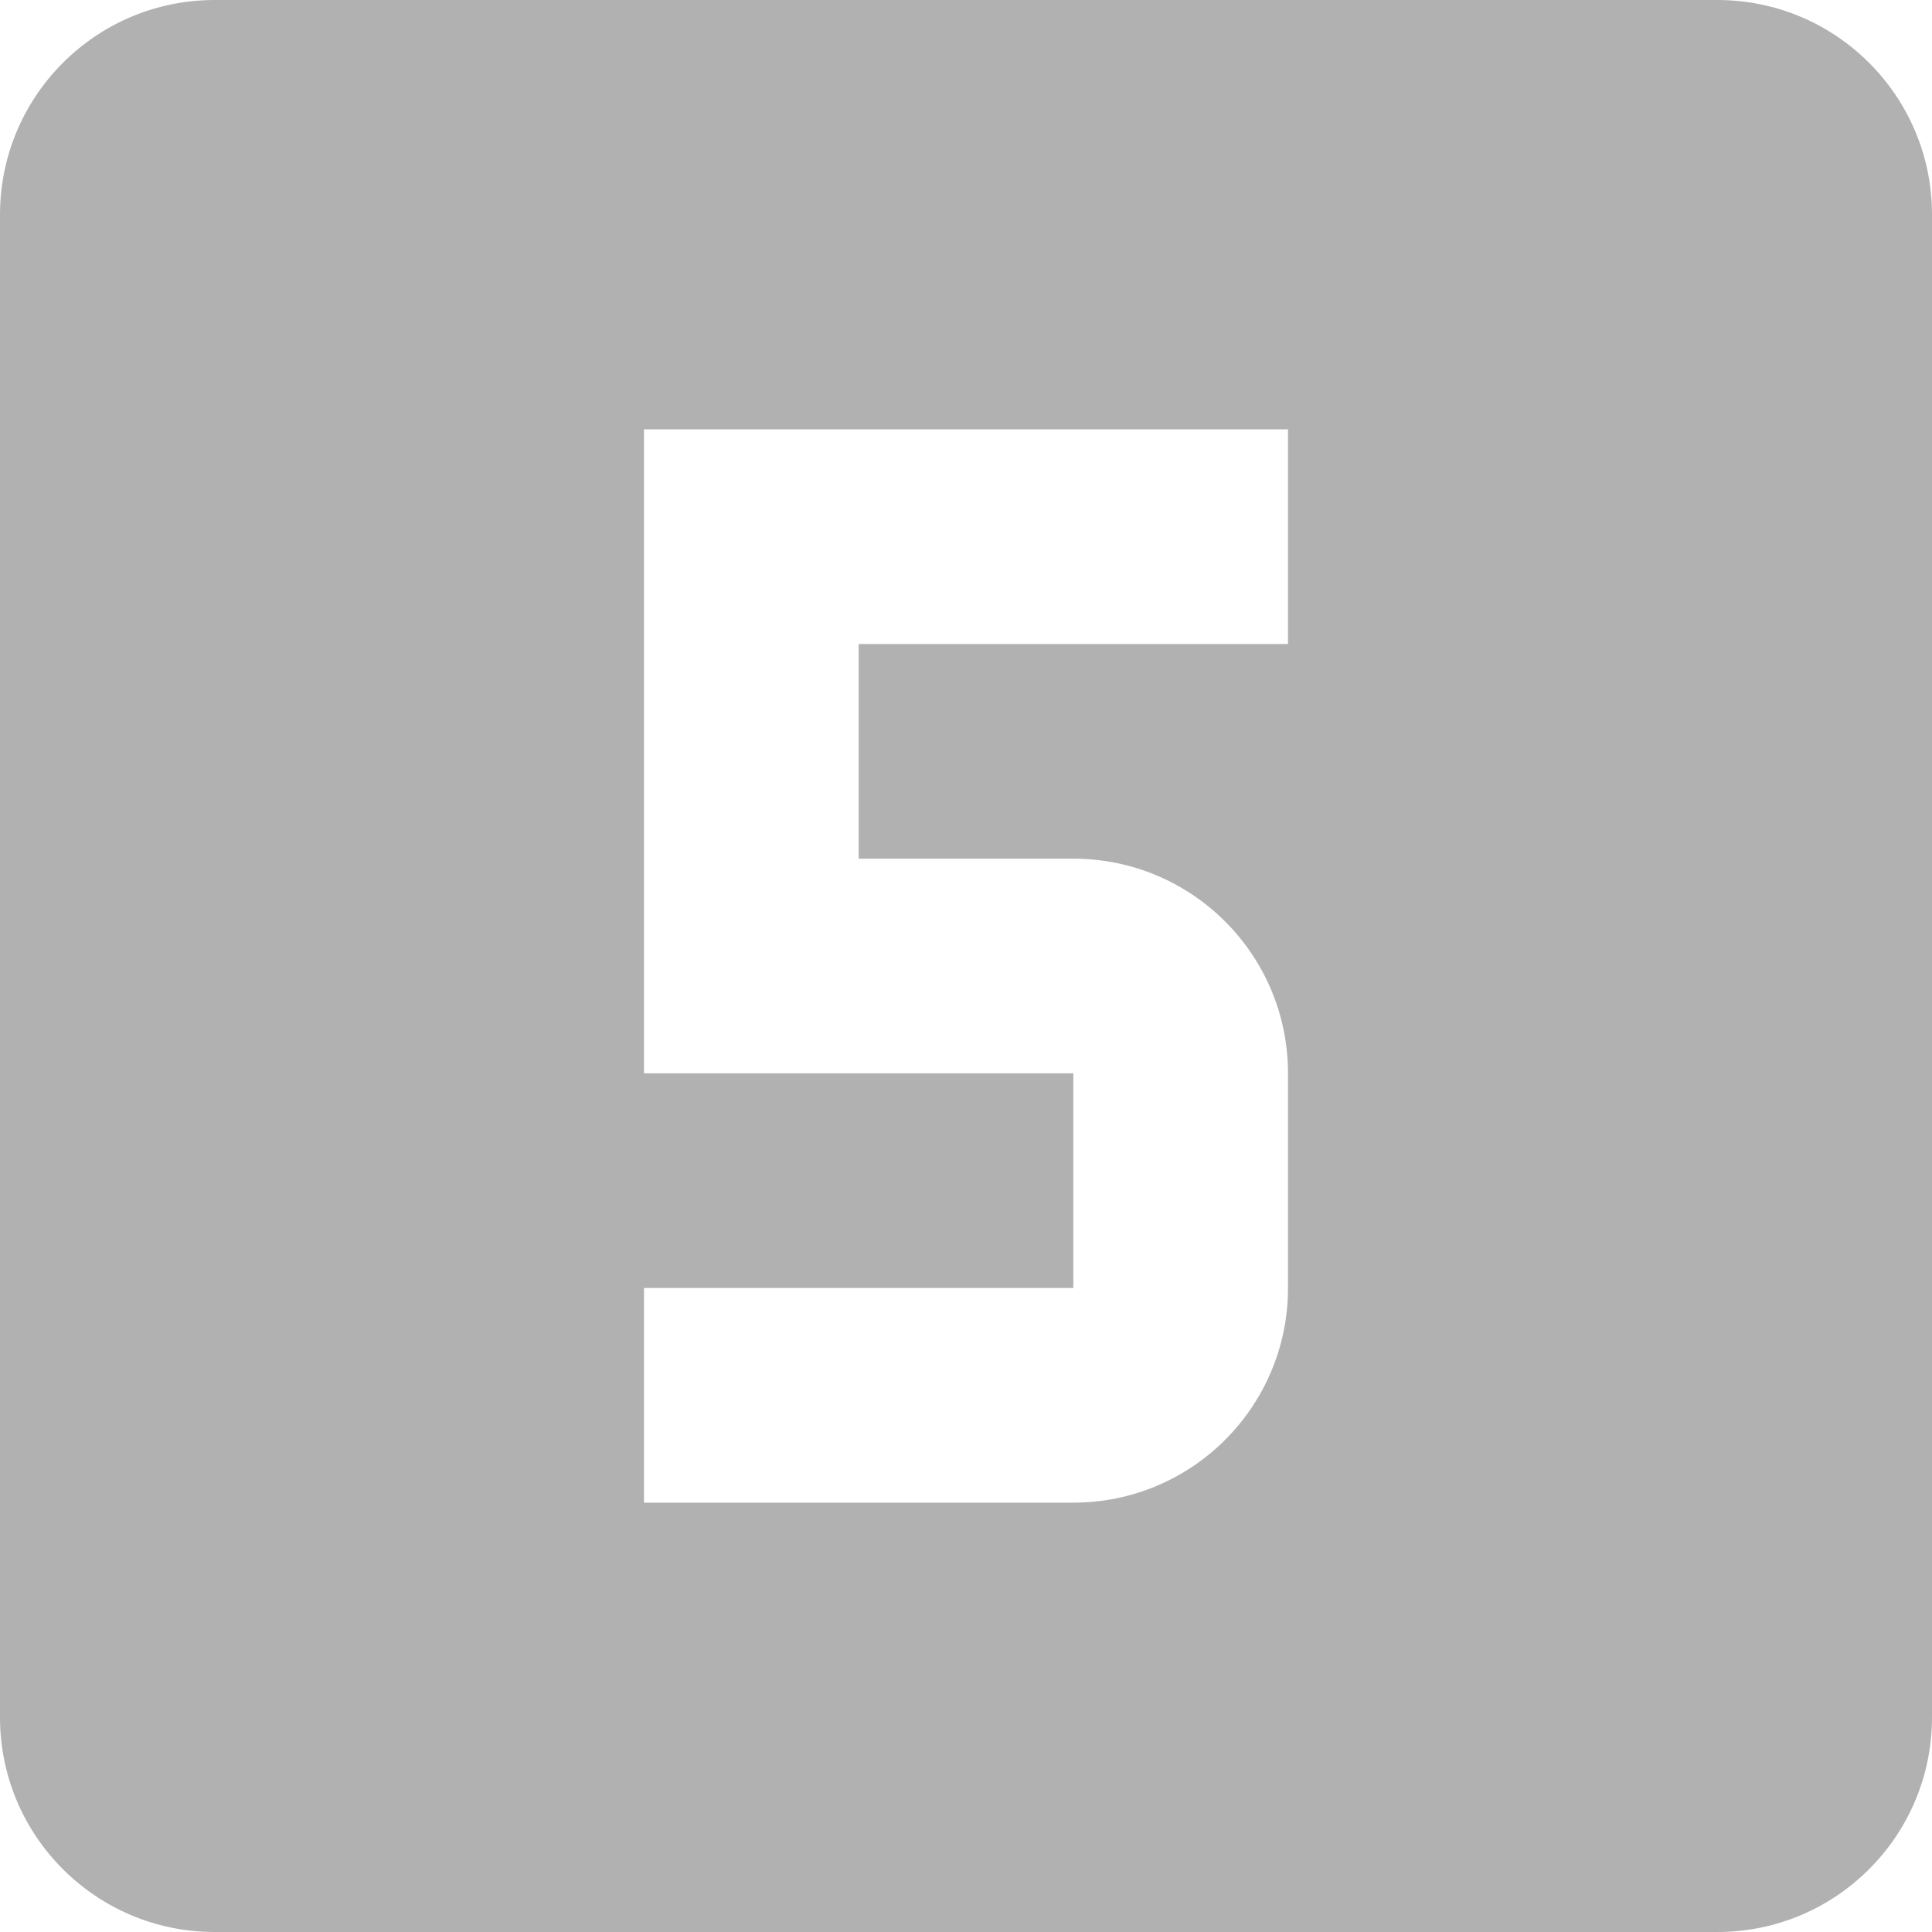<?xml version="1.0"?>
<svg xmlns="http://www.w3.org/2000/svg" xmlns:xlink="http://www.w3.org/1999/xlink" version="1.1" id="Capa_1" x="0px" y="0px" viewBox="0 0 384 384" style="enable-background:new 0 0 384 384;" xml:space="preserve" width="512px" height="512px"><g><g>
	<g>
		<path d="M341.333,0H42.667C19.093,0,0,19.093,0,42.667v298.667C0,364.907,19.093,384,42.667,384h298.667    C364.907,384,384,364.907,384,341.333V42.667C384,19.093,364.907,0,341.333,0z M256,128h-85.333v42.667h42.667    c23.573,0,42.667,19.093,42.667,42.667V256c0,23.573-19.093,42.667-42.667,42.667H128V256h85.333v-42.667H128v-128h128V128z" data-original="#000000" class="active-path" data-old_color="#000000" fill="#B1B1B1"/>
	</g>
</g></g> </svg>
